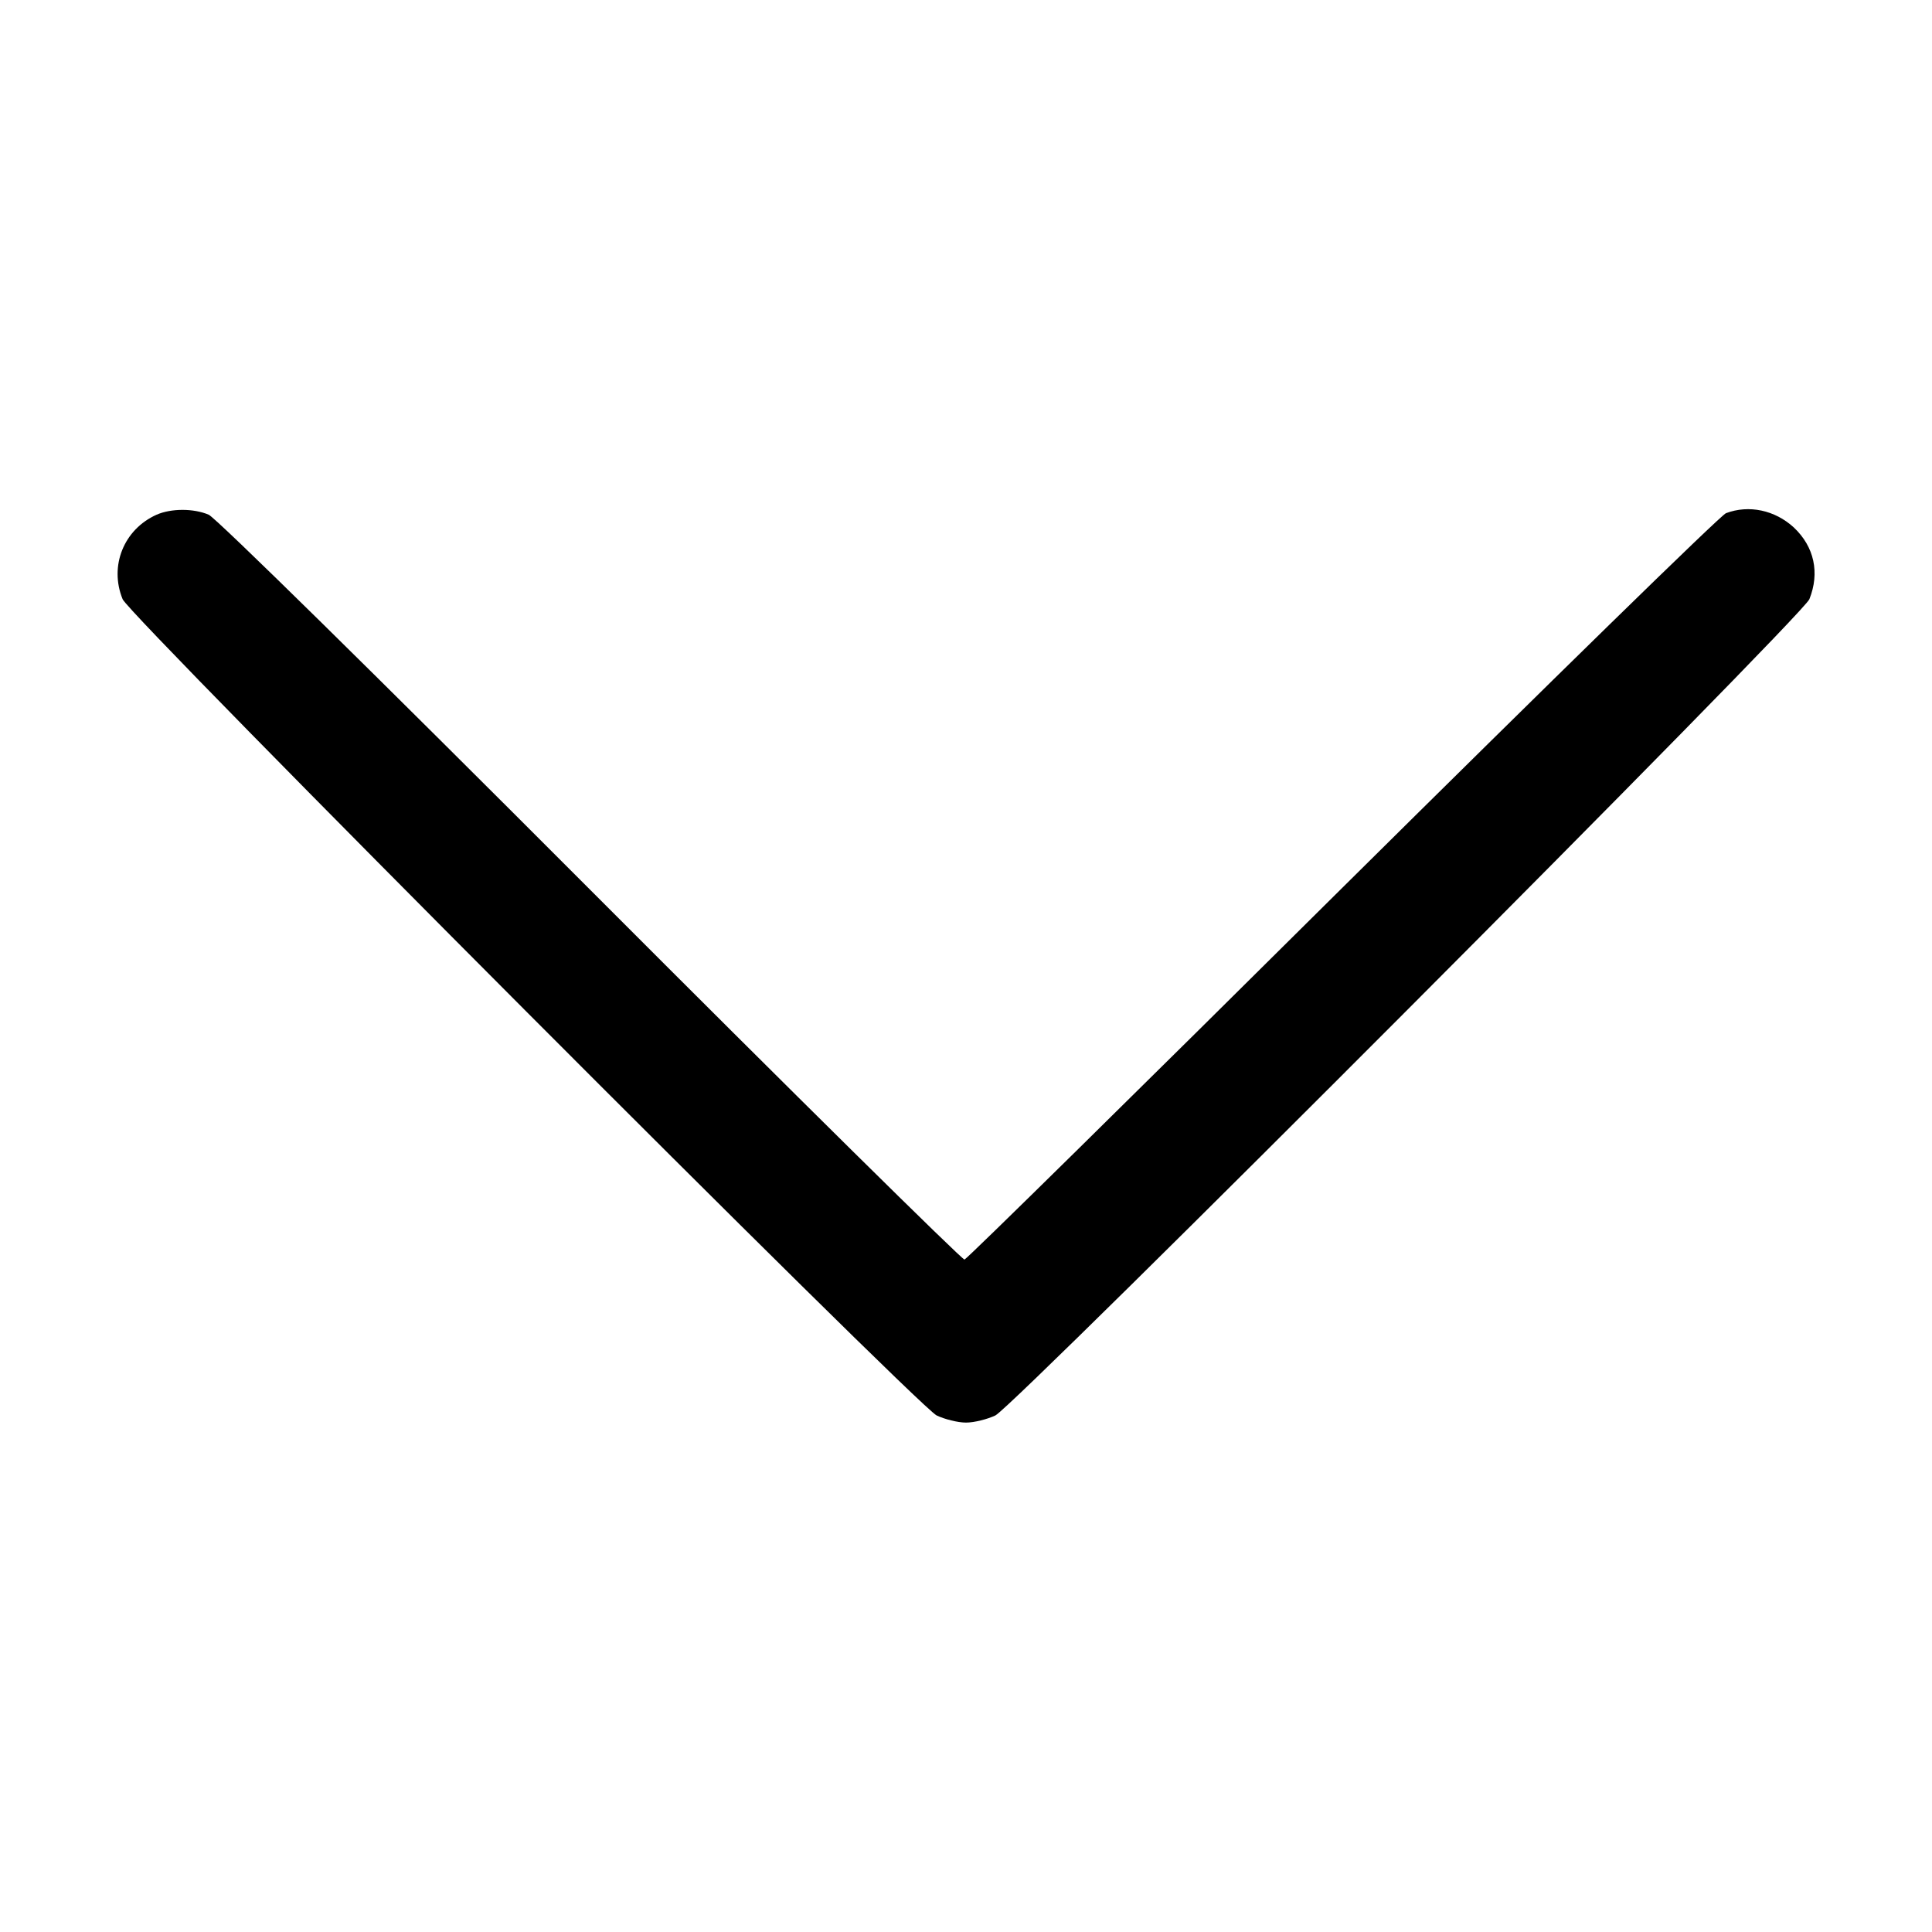 <?xml version="1.0" standalone="no"?>
<!DOCTYPE svg PUBLIC "-//W3C//DTD SVG 20010904//EN"
 "http://www.w3.org/TR/2001/REC-SVG-20010904/DTD/svg10.dtd">
<svg
    id="show"
    version="1.0"
    xmlns="http://www.w3.org/2000/svg"
    viewBox="0 0 512 512"
    preserveAspectRatio="xMidYMid meet">
    <g
        stroke="none"
        fill="currentColor"
        transform="translate(0,512) scale(0.1,-0.1)">
        <path d="M415 3756 c-87 -39 -126 -136 -90 -224 19 -46 2101 -2133 2157 -2163
            21 -10 56 -19 78 -19 22 0 57 9 78 19 56 30 2138 2117 2157 2163 28 70 13 139
            -41 190 -50 46 -119 61 -180 38 -15 -6 -472 -453 -1017 -993 -544 -540 -994
            -983 -1001 -985 -6 -1 -452 439 -991 979 -573 574 -993 987 -1012 995 -40 17
            -99 17 -138 0z"
        />
    </g>
</svg>
